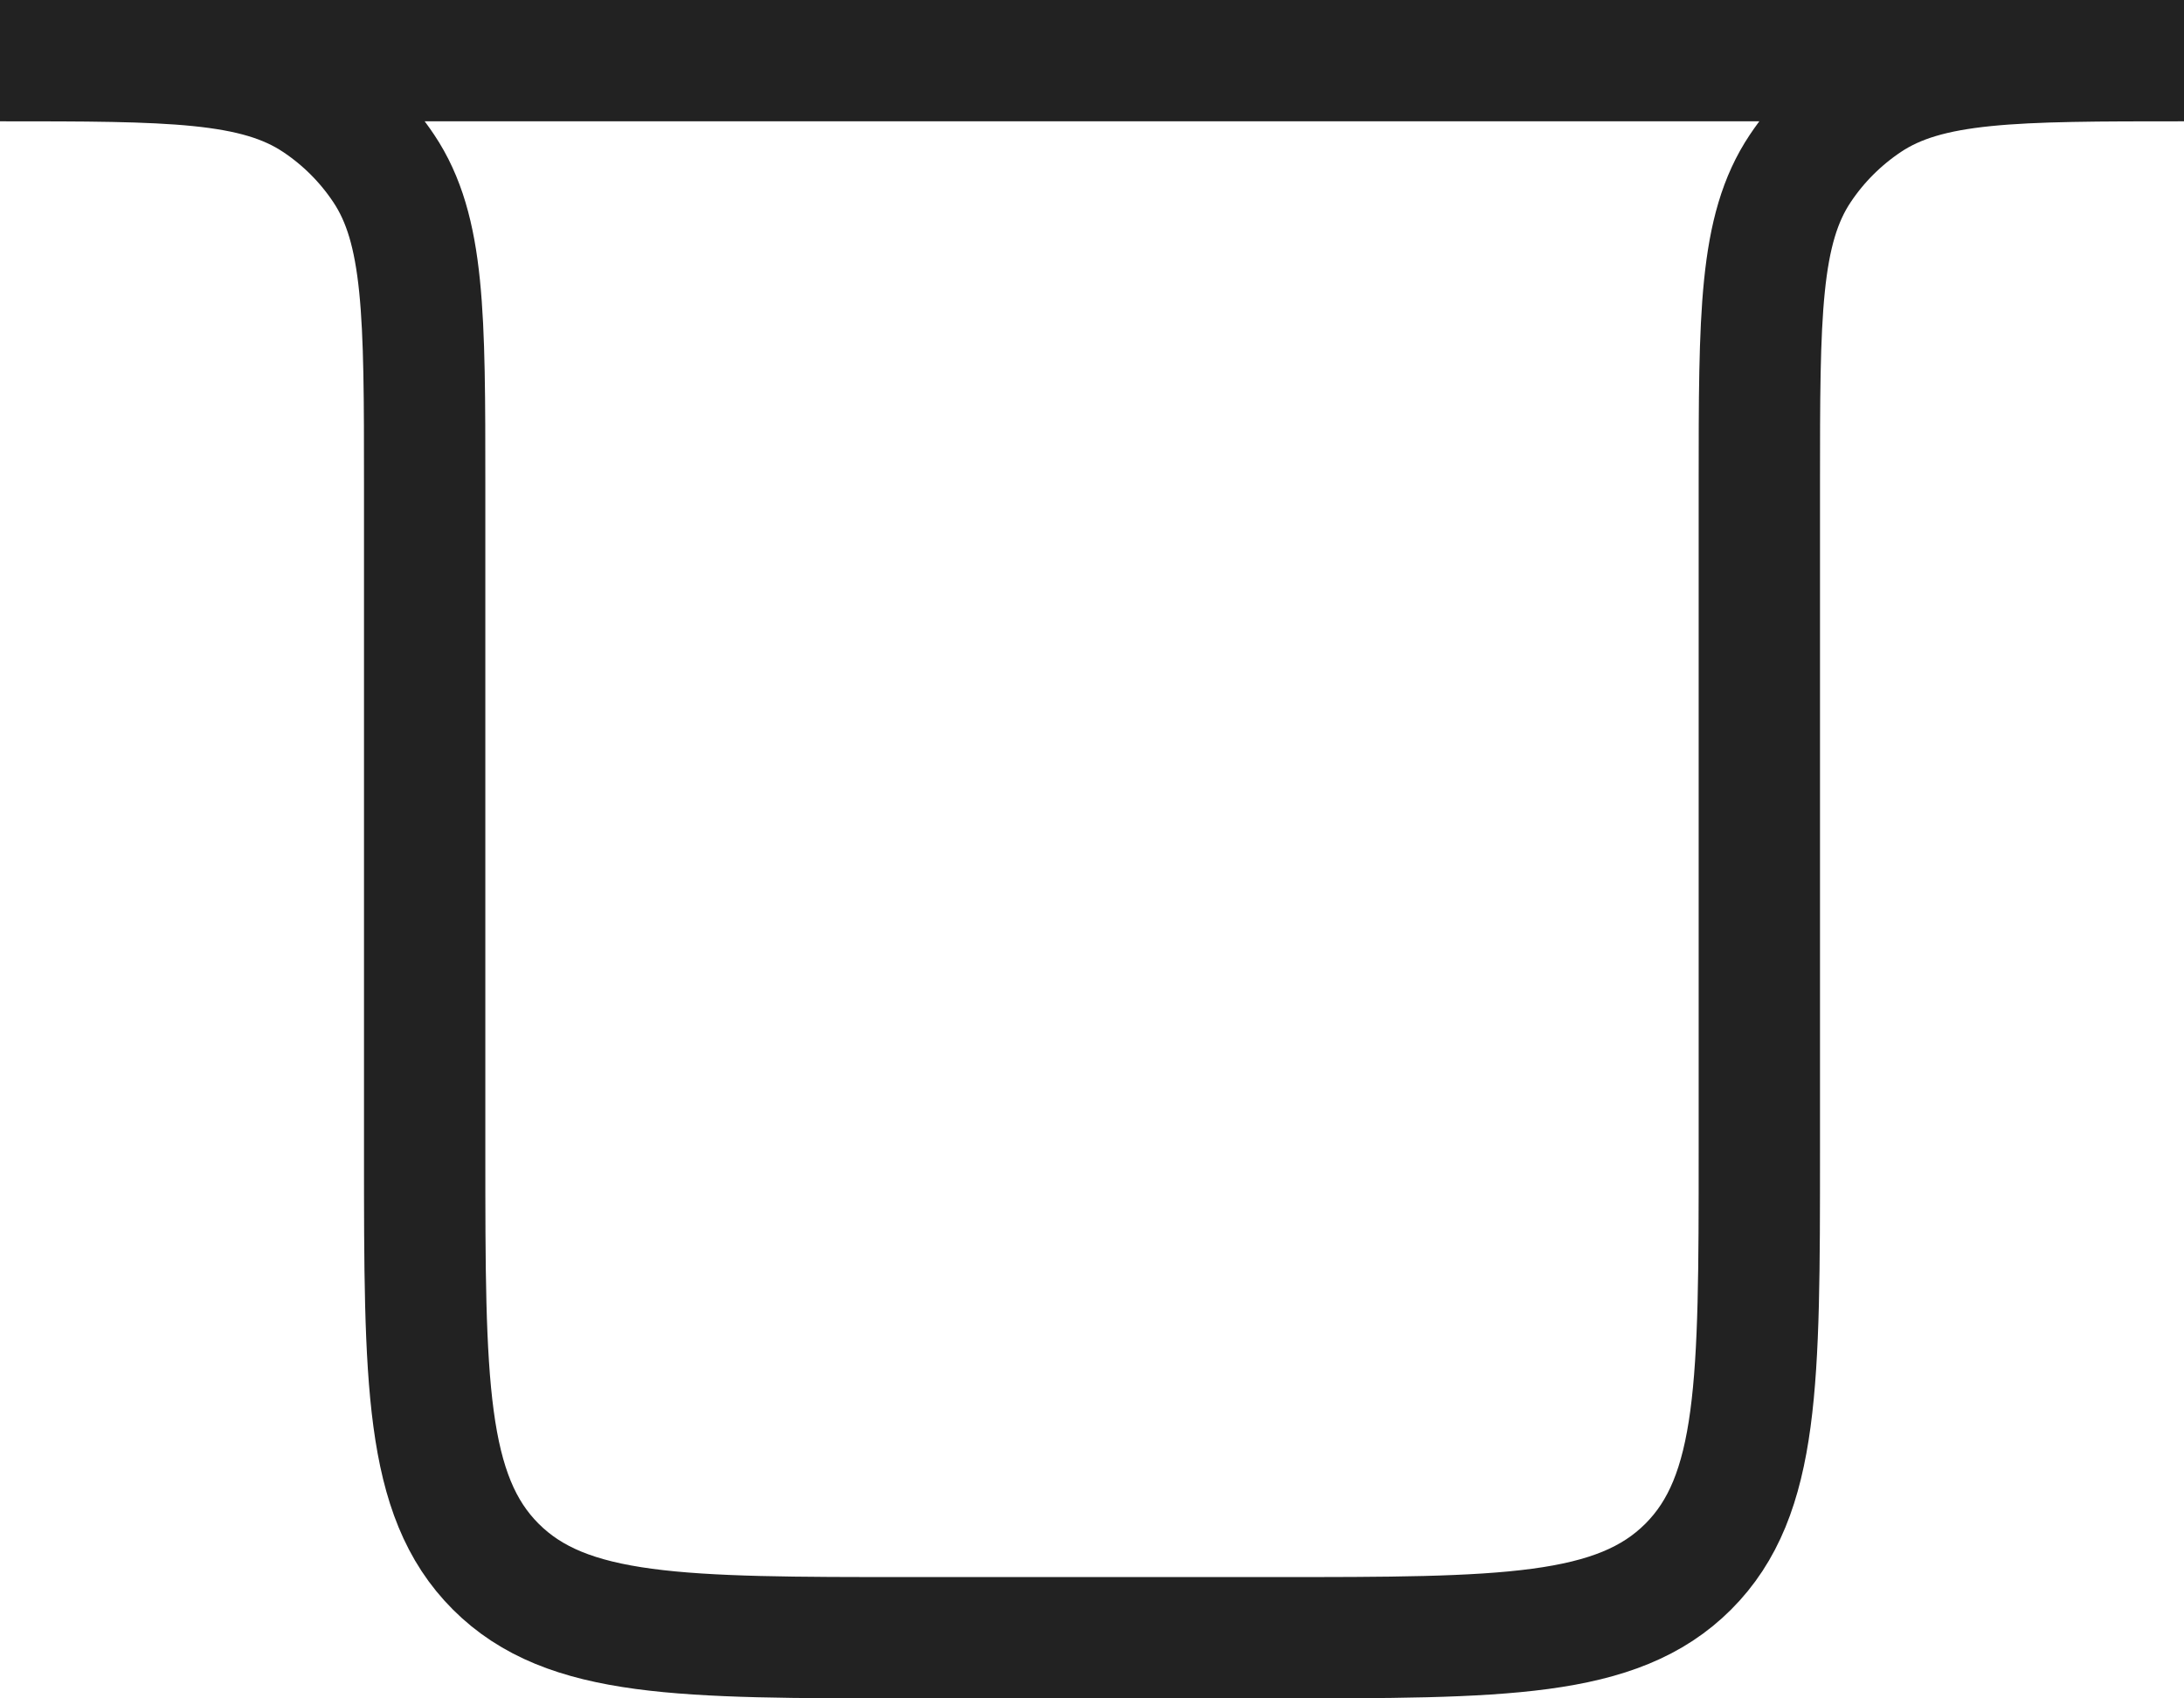 <svg width="18" height="14" viewBox="0 0 18 14" fill="none" xmlns="http://www.w3.org/2000/svg">
<path d="M0 0.5H18V0.5C16.596 0.5 15.893 0.5 15.389 0.837C15.171 0.983 14.983 1.17 14.837 1.389C14.5 1.893 14.5 2.596 14.5 4V9.5C14.5 11.386 14.5 12.328 13.914 12.914C13.328 13.5 12.386 13.5 10.5 13.5H7.5C5.614 13.5 4.672 13.5 4.086 12.914C3.5 12.328 3.5 11.386 3.5 9.5V4C3.5 2.596 3.5 1.893 3.163 1.389C3.017 1.17 2.83 0.983 2.611 0.837C2.107 0.5 1.404 0.5 0 0.5V0.5Z" stroke="#222222" stroke-linecap="round"/>
</svg>
